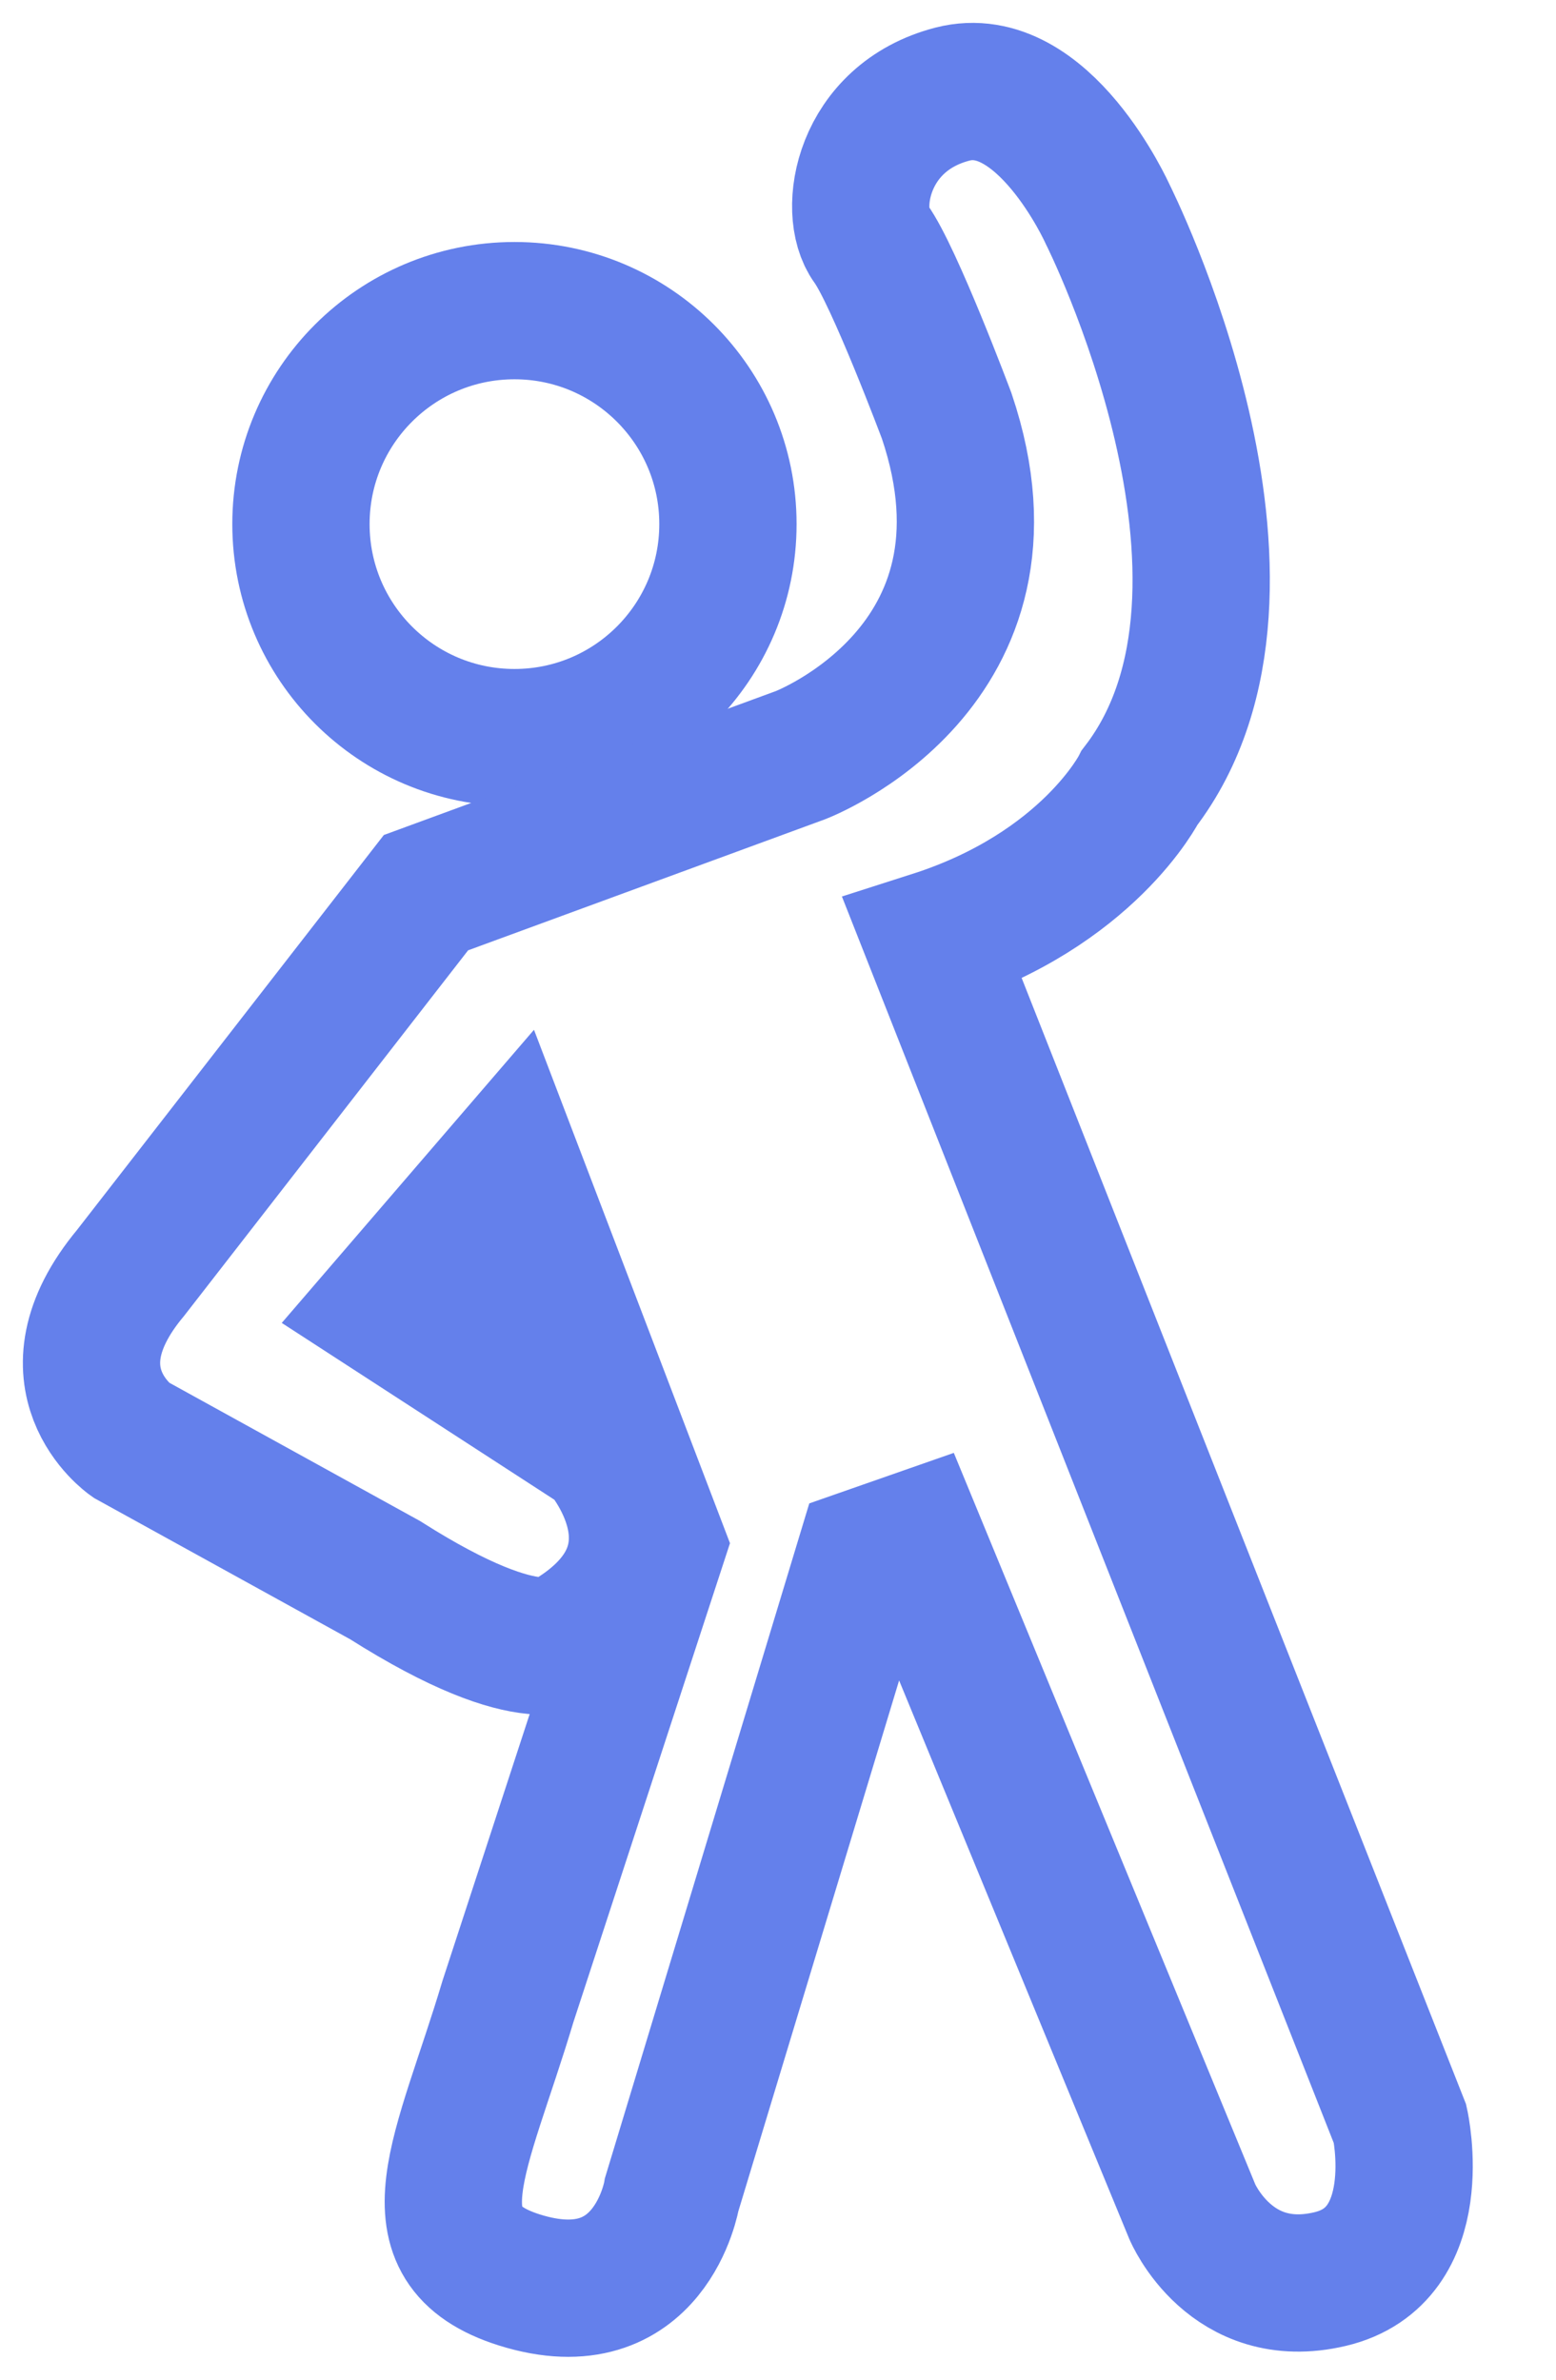 <svg width="17" height="26" viewBox="0 0 17 26" fill="none" xmlns="http://www.w3.org/2000/svg">
<path d="M5.621 8.059C6.909 8.059 7.953 7.015 7.953 5.726C7.953 4.438 6.909 3.394 5.621 3.394C4.332 3.394 3.288 4.438 3.288 5.726C3.288 7.015 4.332 8.059 5.621 8.059Z" stroke="#6480EB" stroke-width="1.5" stroke-miterlimit="10"/>
<path d="M4.654 9.753L8.745 8.251C8.745 8.251 11.27 7.292 10.343 4.544C10.343 4.544 9.768 3.01 9.512 2.658C9.256 2.307 9.416 1.284 10.407 1.028C11.398 0.773 12.101 2.339 12.101 2.339C12.101 2.339 14.146 6.397 12.452 8.603C12.452 8.603 11.89 9.721 10.19 10.265L15.297 23.208C15.297 23.208 15.616 24.646 14.53 24.901C13.443 25.157 13.027 24.166 13.027 24.166L9.998 16.816L9.449 17.008L7.339 23.975C7.339 23.975 7.107 25.361 5.674 24.91C4.447 24.523 5.051 23.535 5.55 21.866L7.18 16.88L5.582 12.694L4.207 14.292L6.572 15.826C6.572 15.826 7.658 17.04 6.22 17.903C6.22 17.903 5.869 18.319 4.207 17.264L1.426 15.73C1.426 15.73 0.467 15.059 1.426 13.908L4.654 9.753Z" stroke="#6480EB" stroke-width="1.5" stroke-miterlimit="10"/>
</svg>
